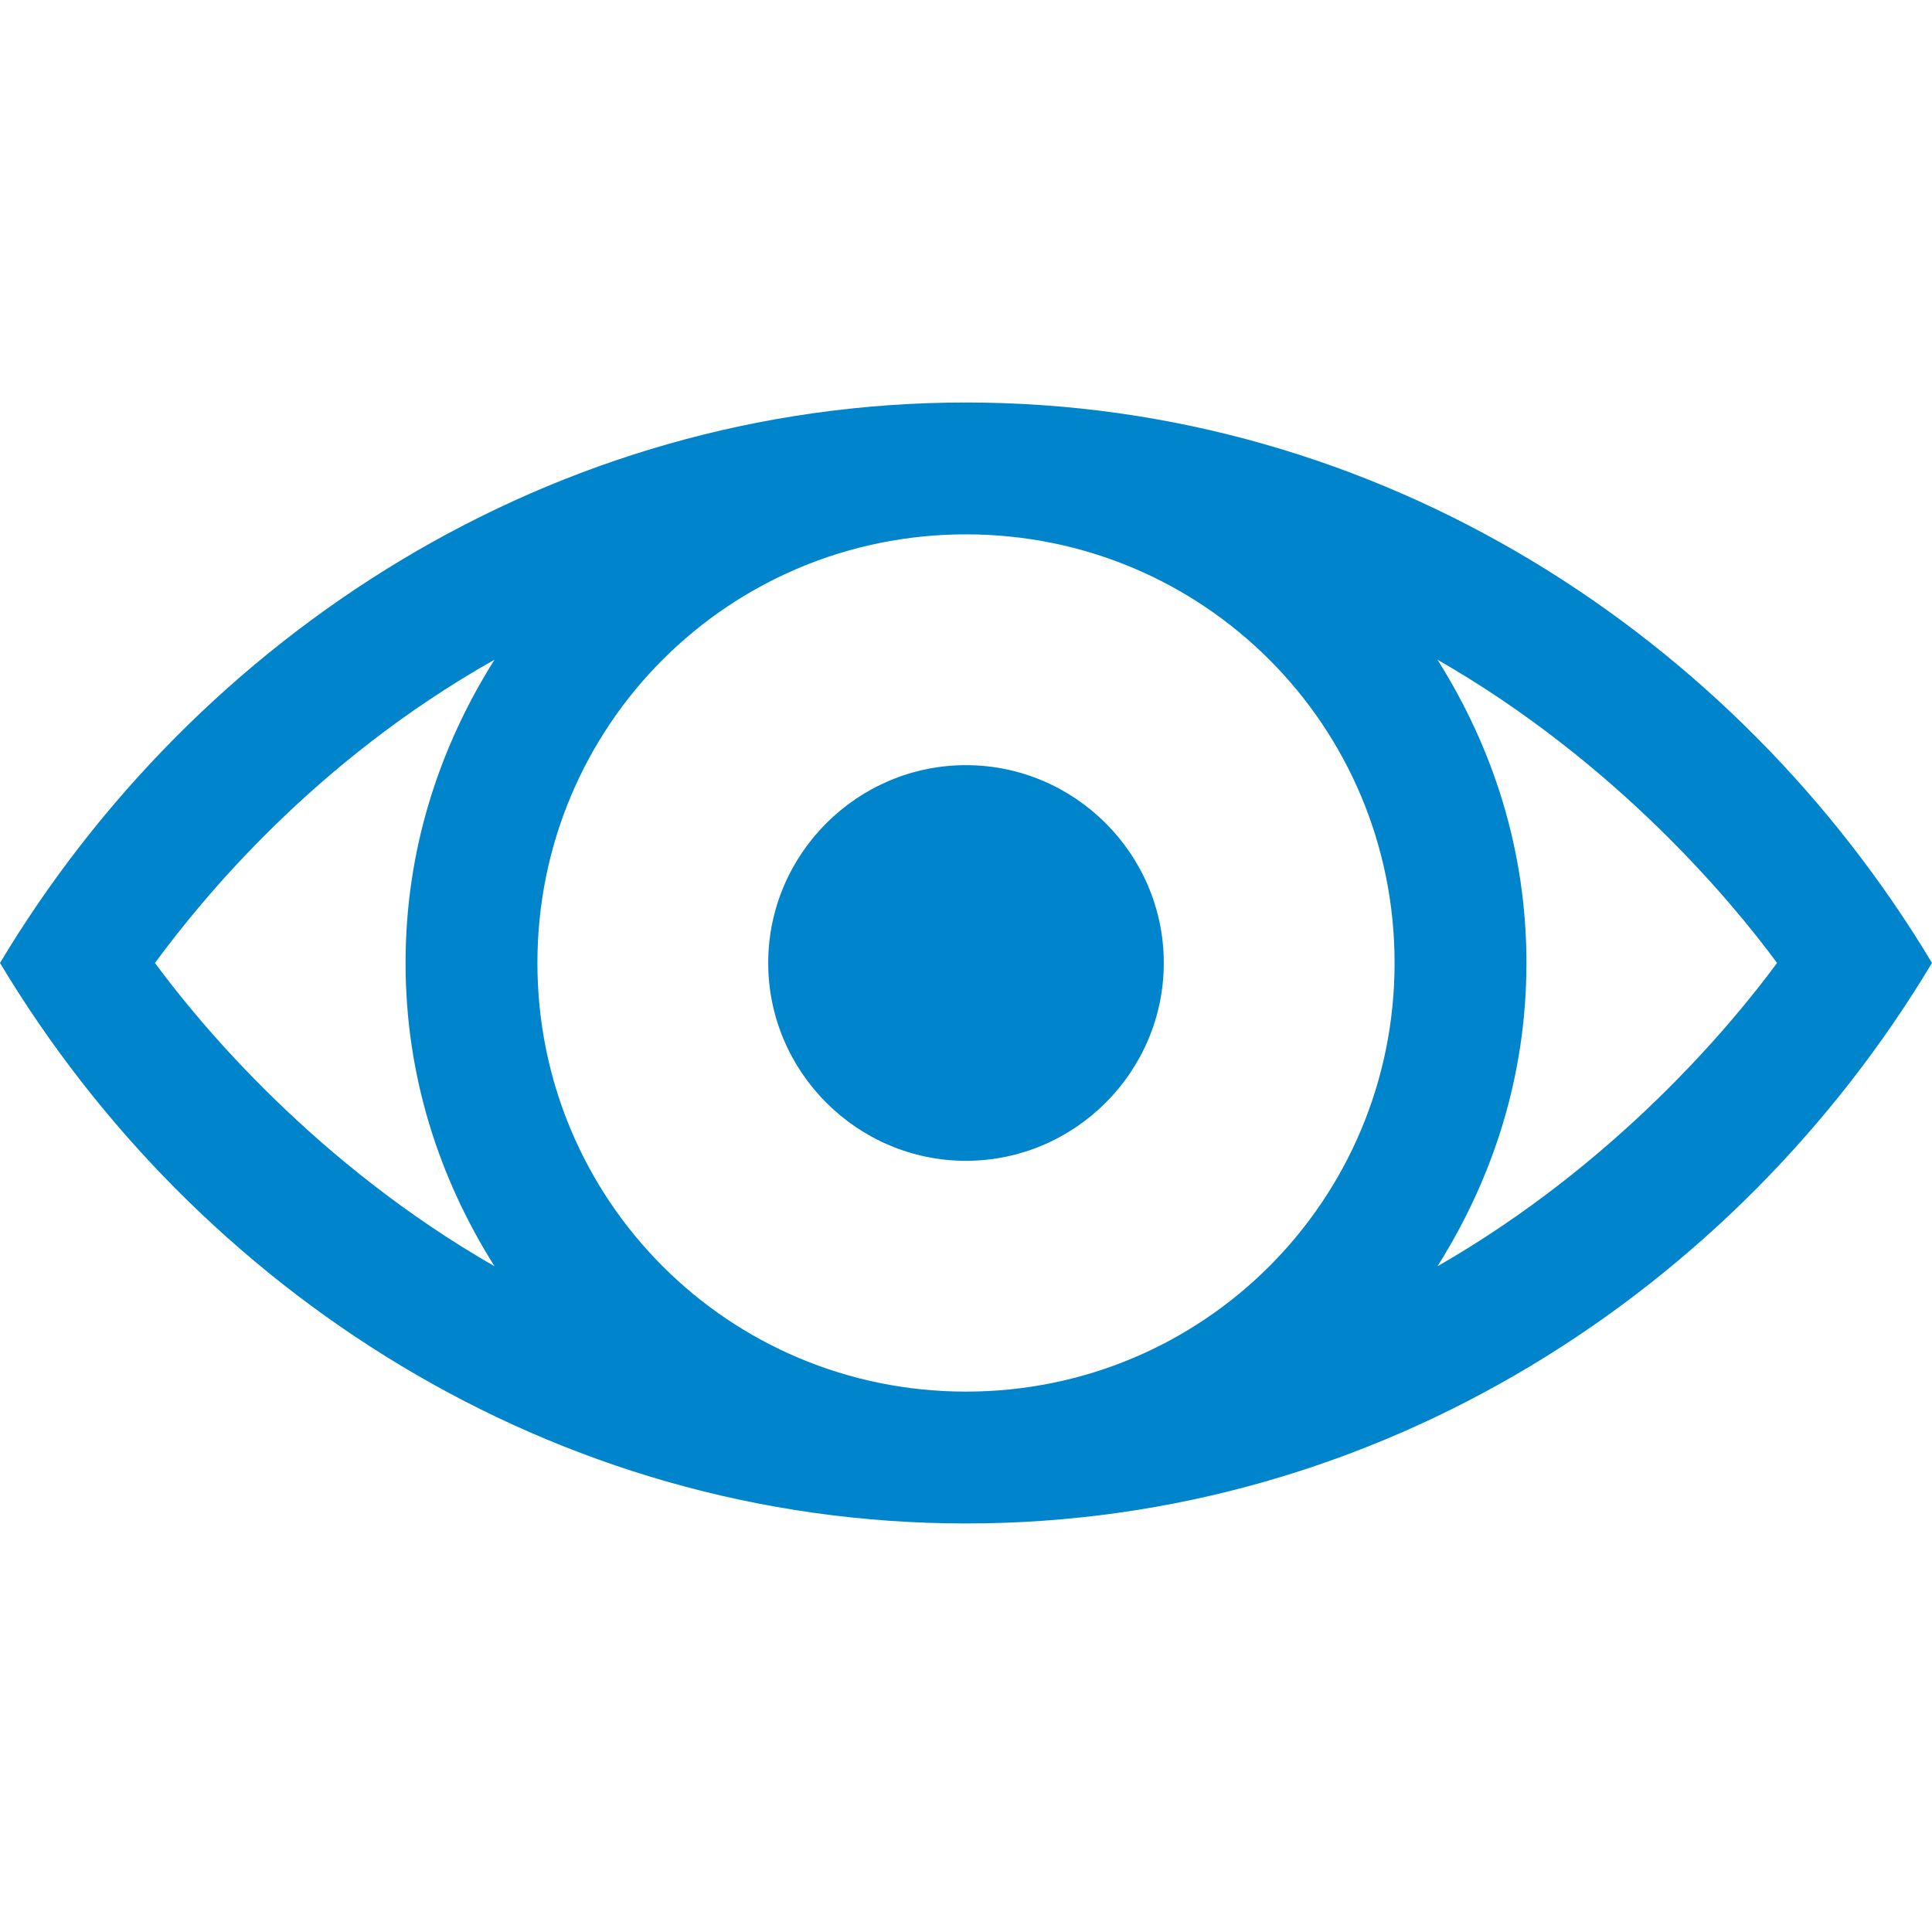 <?xml version="1.0" encoding="UTF-8"?>
<svg width="24px" height="24px" viewBox="0 0 24 24" version="1.1" xmlns="http://www.w3.org/2000/svg" xmlns:xlink="http://www.w3.org/1999/xlink">
    <!-- Generator: Sketch 57.1 (83088) - https://sketch.com -->
    <title>icon-view</title>
    <desc>Created with Sketch.</desc>
    <g id="icon-view" stroke="none" stroke-width="1" fill="none" fill-rule="evenodd">
        <g id="overrides/icon/view" fill="#0085CD">
            <path d="M12,5 C6.857,5 2.437,7.898 0,11.962 C2.435,16.023 6.853,18.925 12,18.925 C17.143,18.925 21.563,16.027 24,11.962 C21.565,7.902 17.147,5 12,5 Z M17.324,11.962 C17.324,14.911 14.949,17.287 12,17.287 C9.051,17.287 6.676,14.911 6.676,11.962 C6.676,9.014 9.051,6.638 12,6.638 C14.949,6.638 17.324,9.014 17.324,11.962 Z M1.925,11.962 C2.498,11.184 3.891,9.464 6.143,8.195 C5.447,9.3 5.038,10.57 5.038,11.962 C5.038,13.355 5.447,14.625 6.143,15.73 C3.932,14.461 2.498,12.741 1.925,11.962 Z M17.857,15.73 C18.553,14.625 18.962,13.355 18.962,11.962 C18.962,10.57 18.553,9.3 17.857,8.195 C20.068,9.464 21.502,11.184 22.075,11.962 C21.502,12.741 20.068,14.461 17.857,15.73 Z M9.543,11.962 C9.543,10.611 10.648,9.505 12,9.505 C13.352,9.505 14.457,10.611 14.457,11.962 C14.457,13.314 13.352,14.42 12,14.42 C10.648,14.42 9.543,13.314 9.543,11.962 Z" id="icon-show"></path>
        </g>
    </g>
</svg>